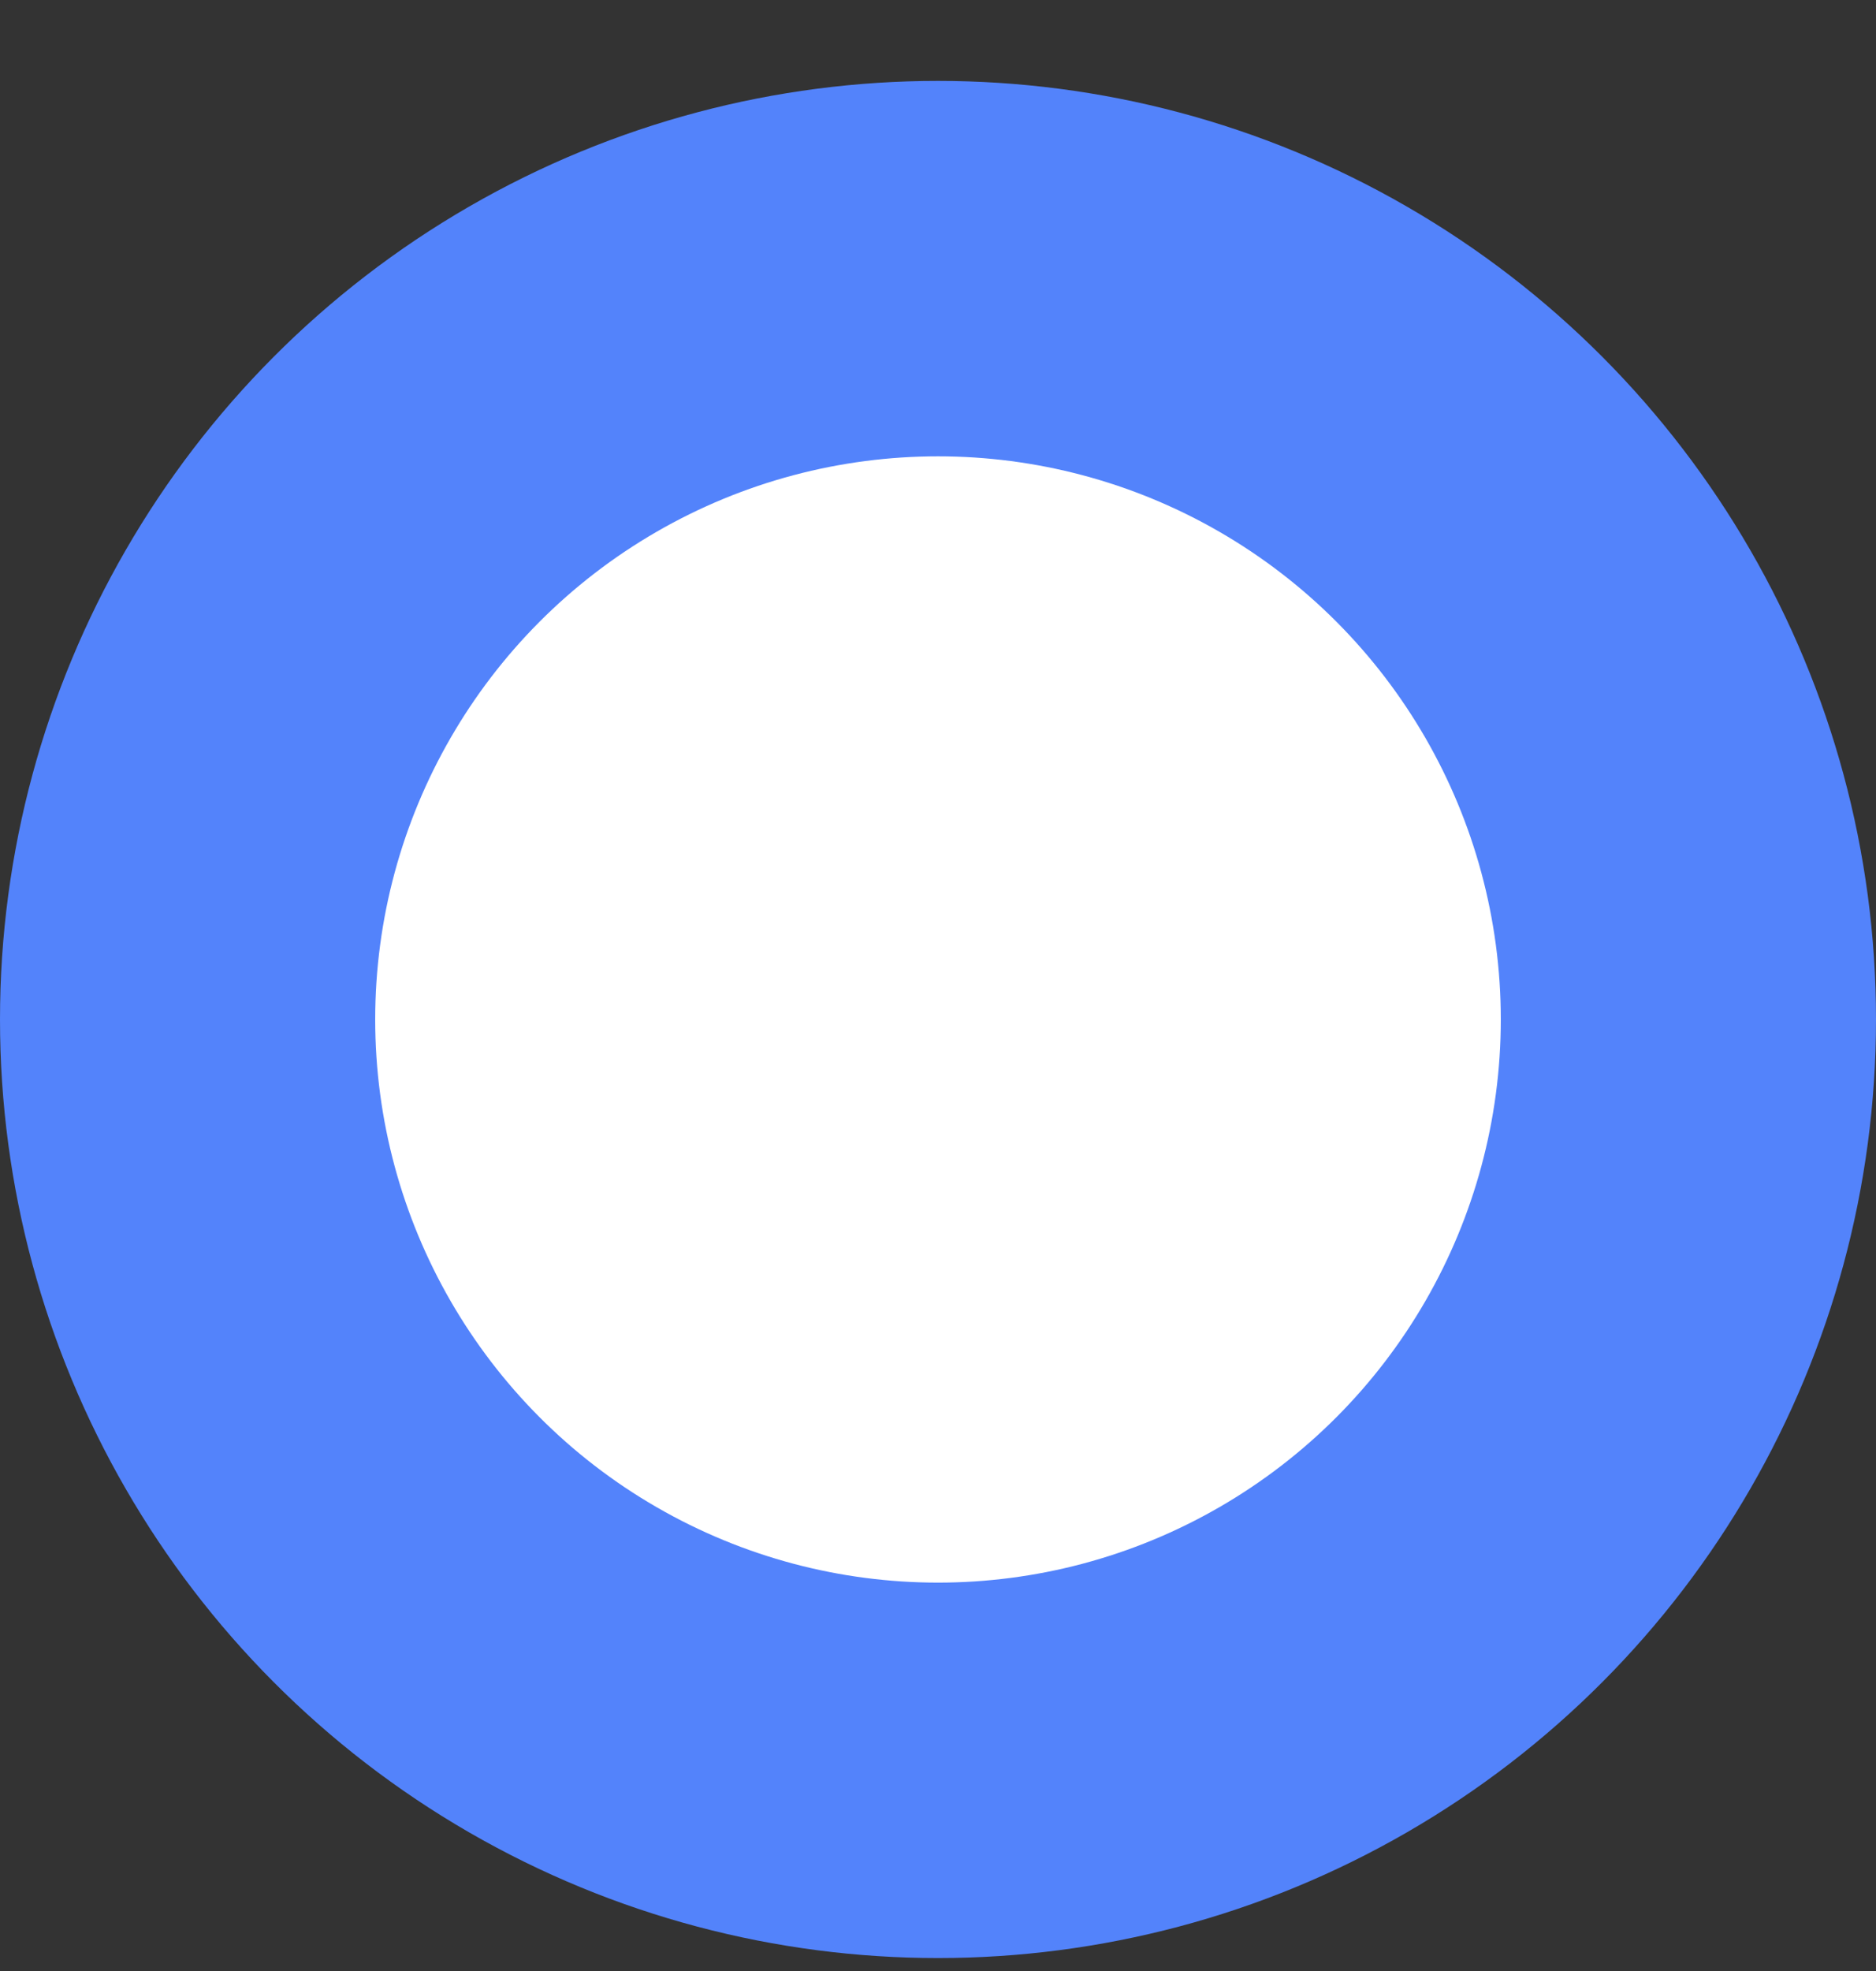 <svg width="20" height="21" viewBox="0 0 20 21" fill="none" xmlns="http://www.w3.org/2000/svg">
<rect x="0" y="0" width="20" height="21" fill="#333333" stroke="none"/>
<circle cx="10" cy="10.862" r="10" fill="#5383FB"/>
<circle cx="10" cy="10.862" r="5.5" fill="white" stroke="white"/>
</svg>
